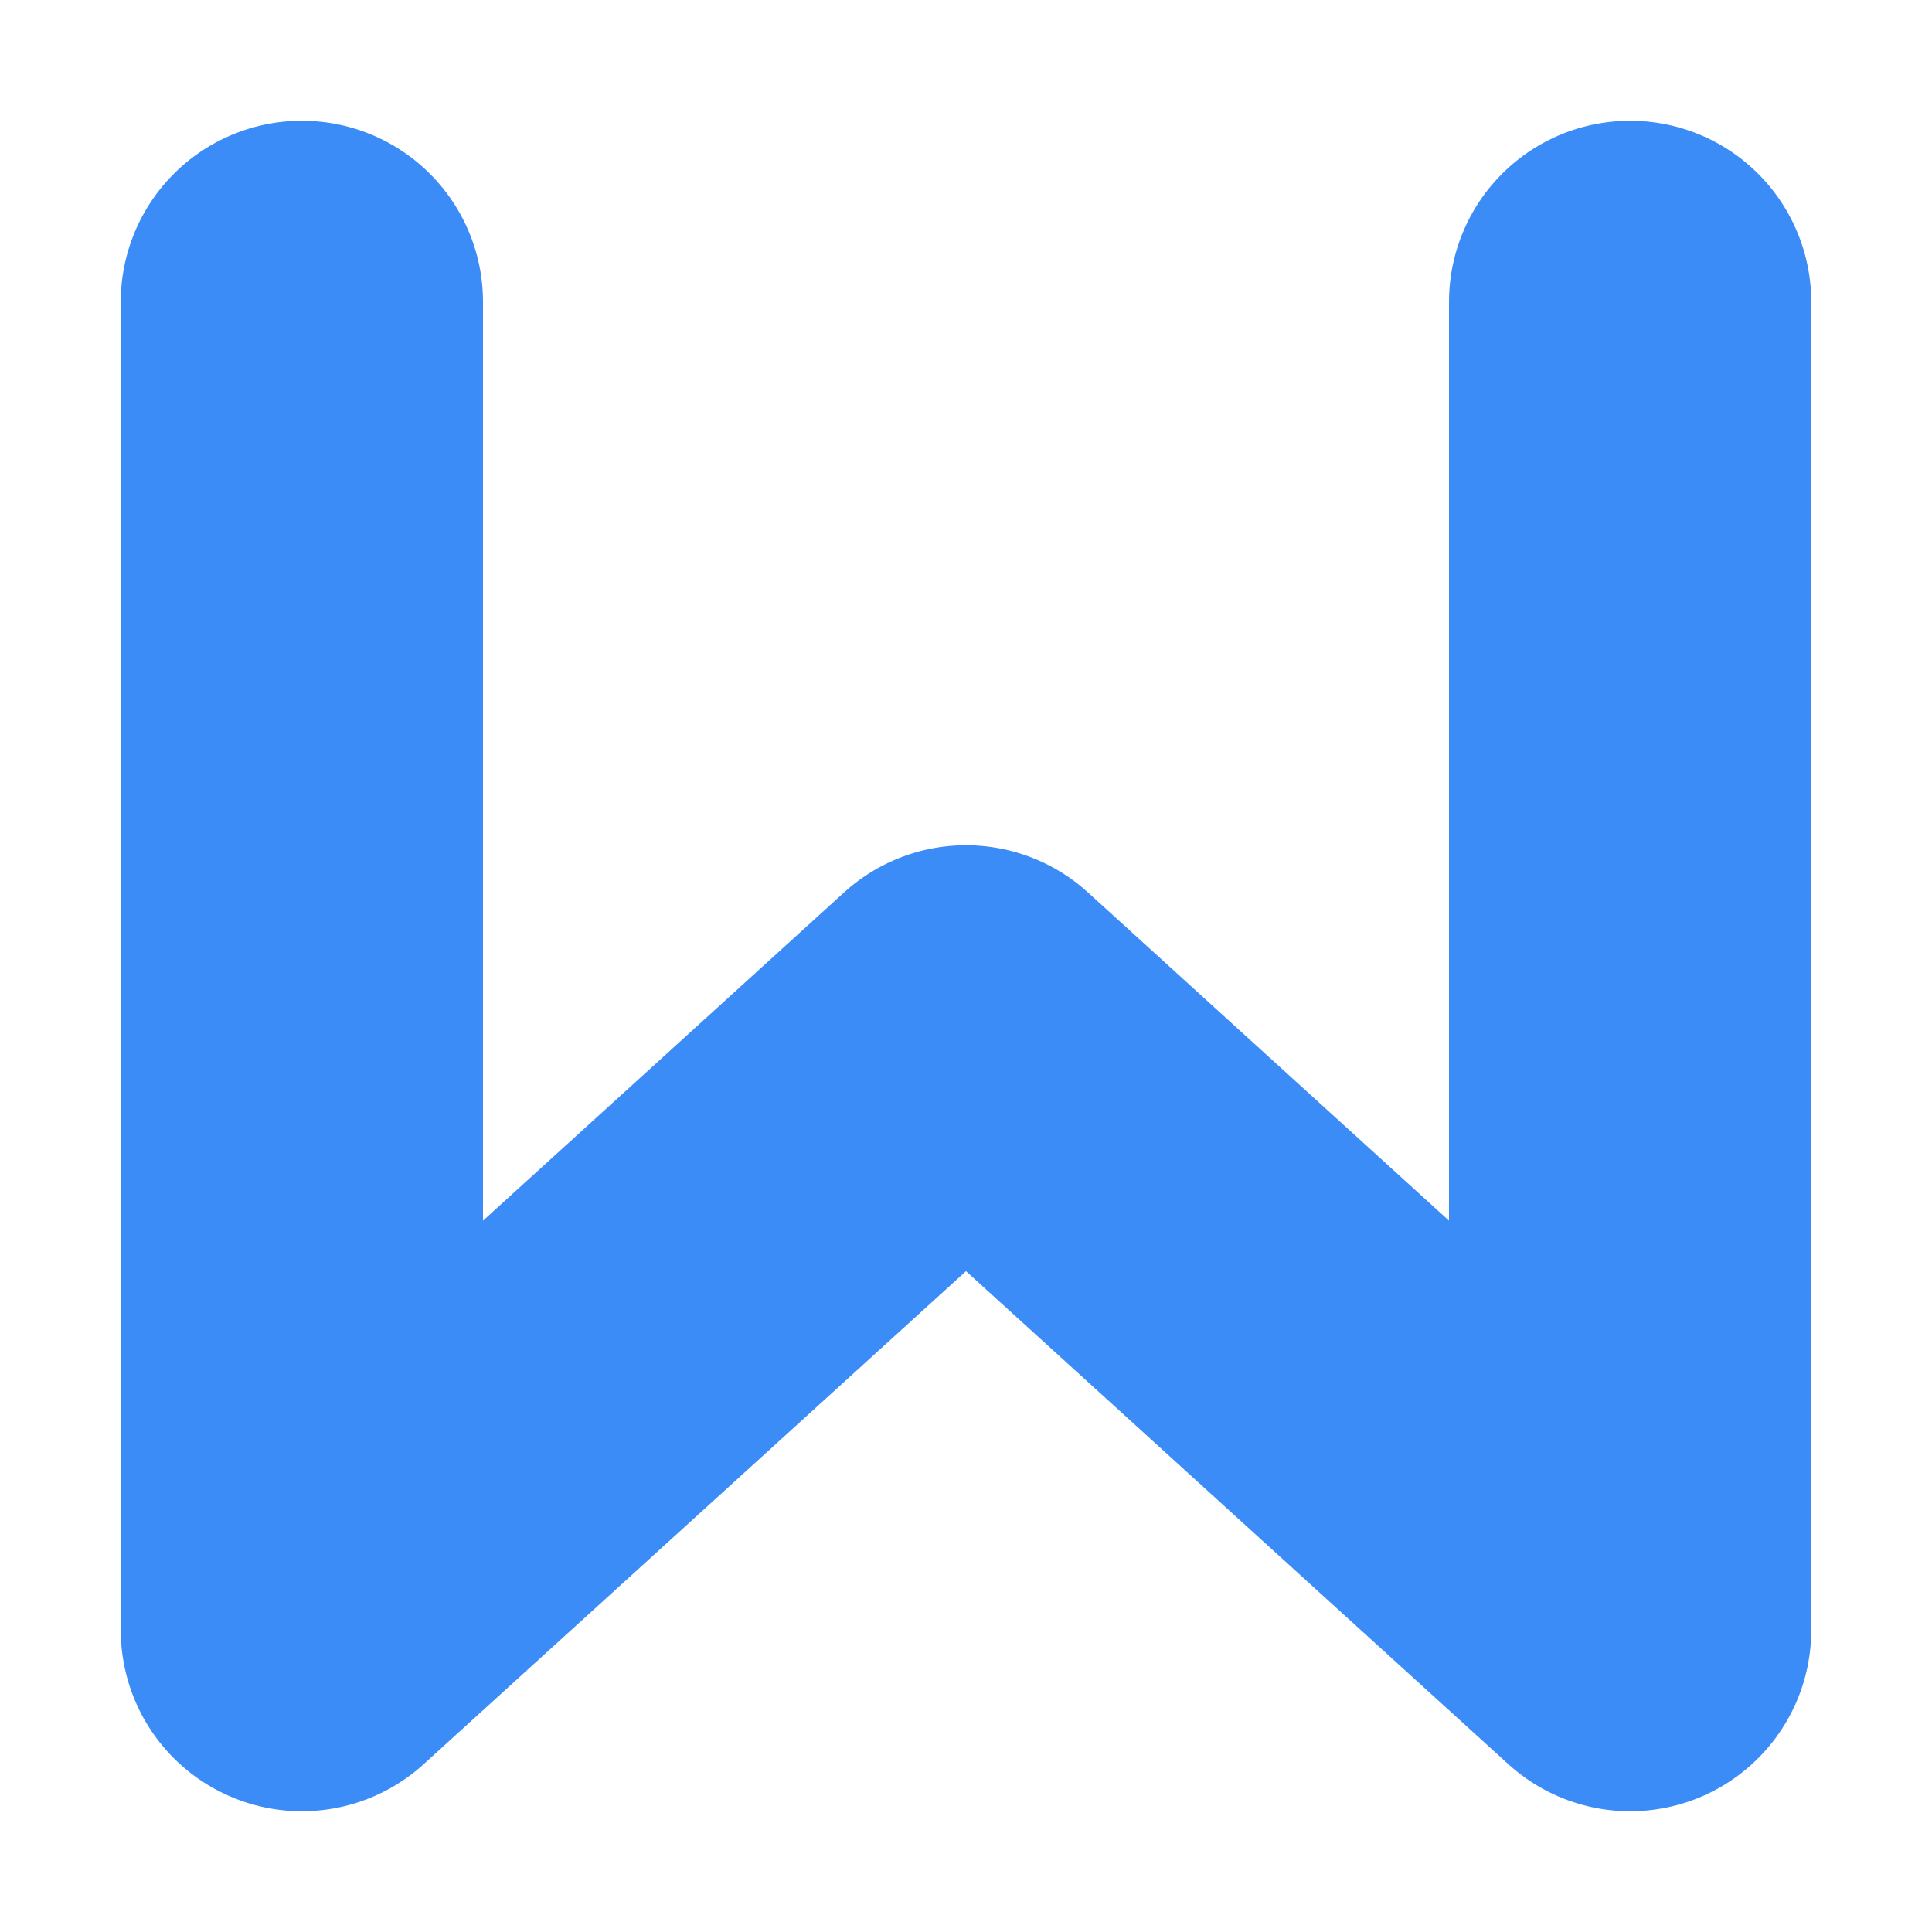 <?xml version="1.0" encoding="UTF-8" standalone="no"?>
<svg xmlns="http://www.w3.org/2000/svg" height="16" width="16" version="1.1">
 <path stroke-linejoin="round" d="m2.5 2.5v11l5.5-5 5.5 5v-11" stroke="#3c8cf8" stroke-linecap="round" stroke-width="3" fill="none"/>
</svg>
